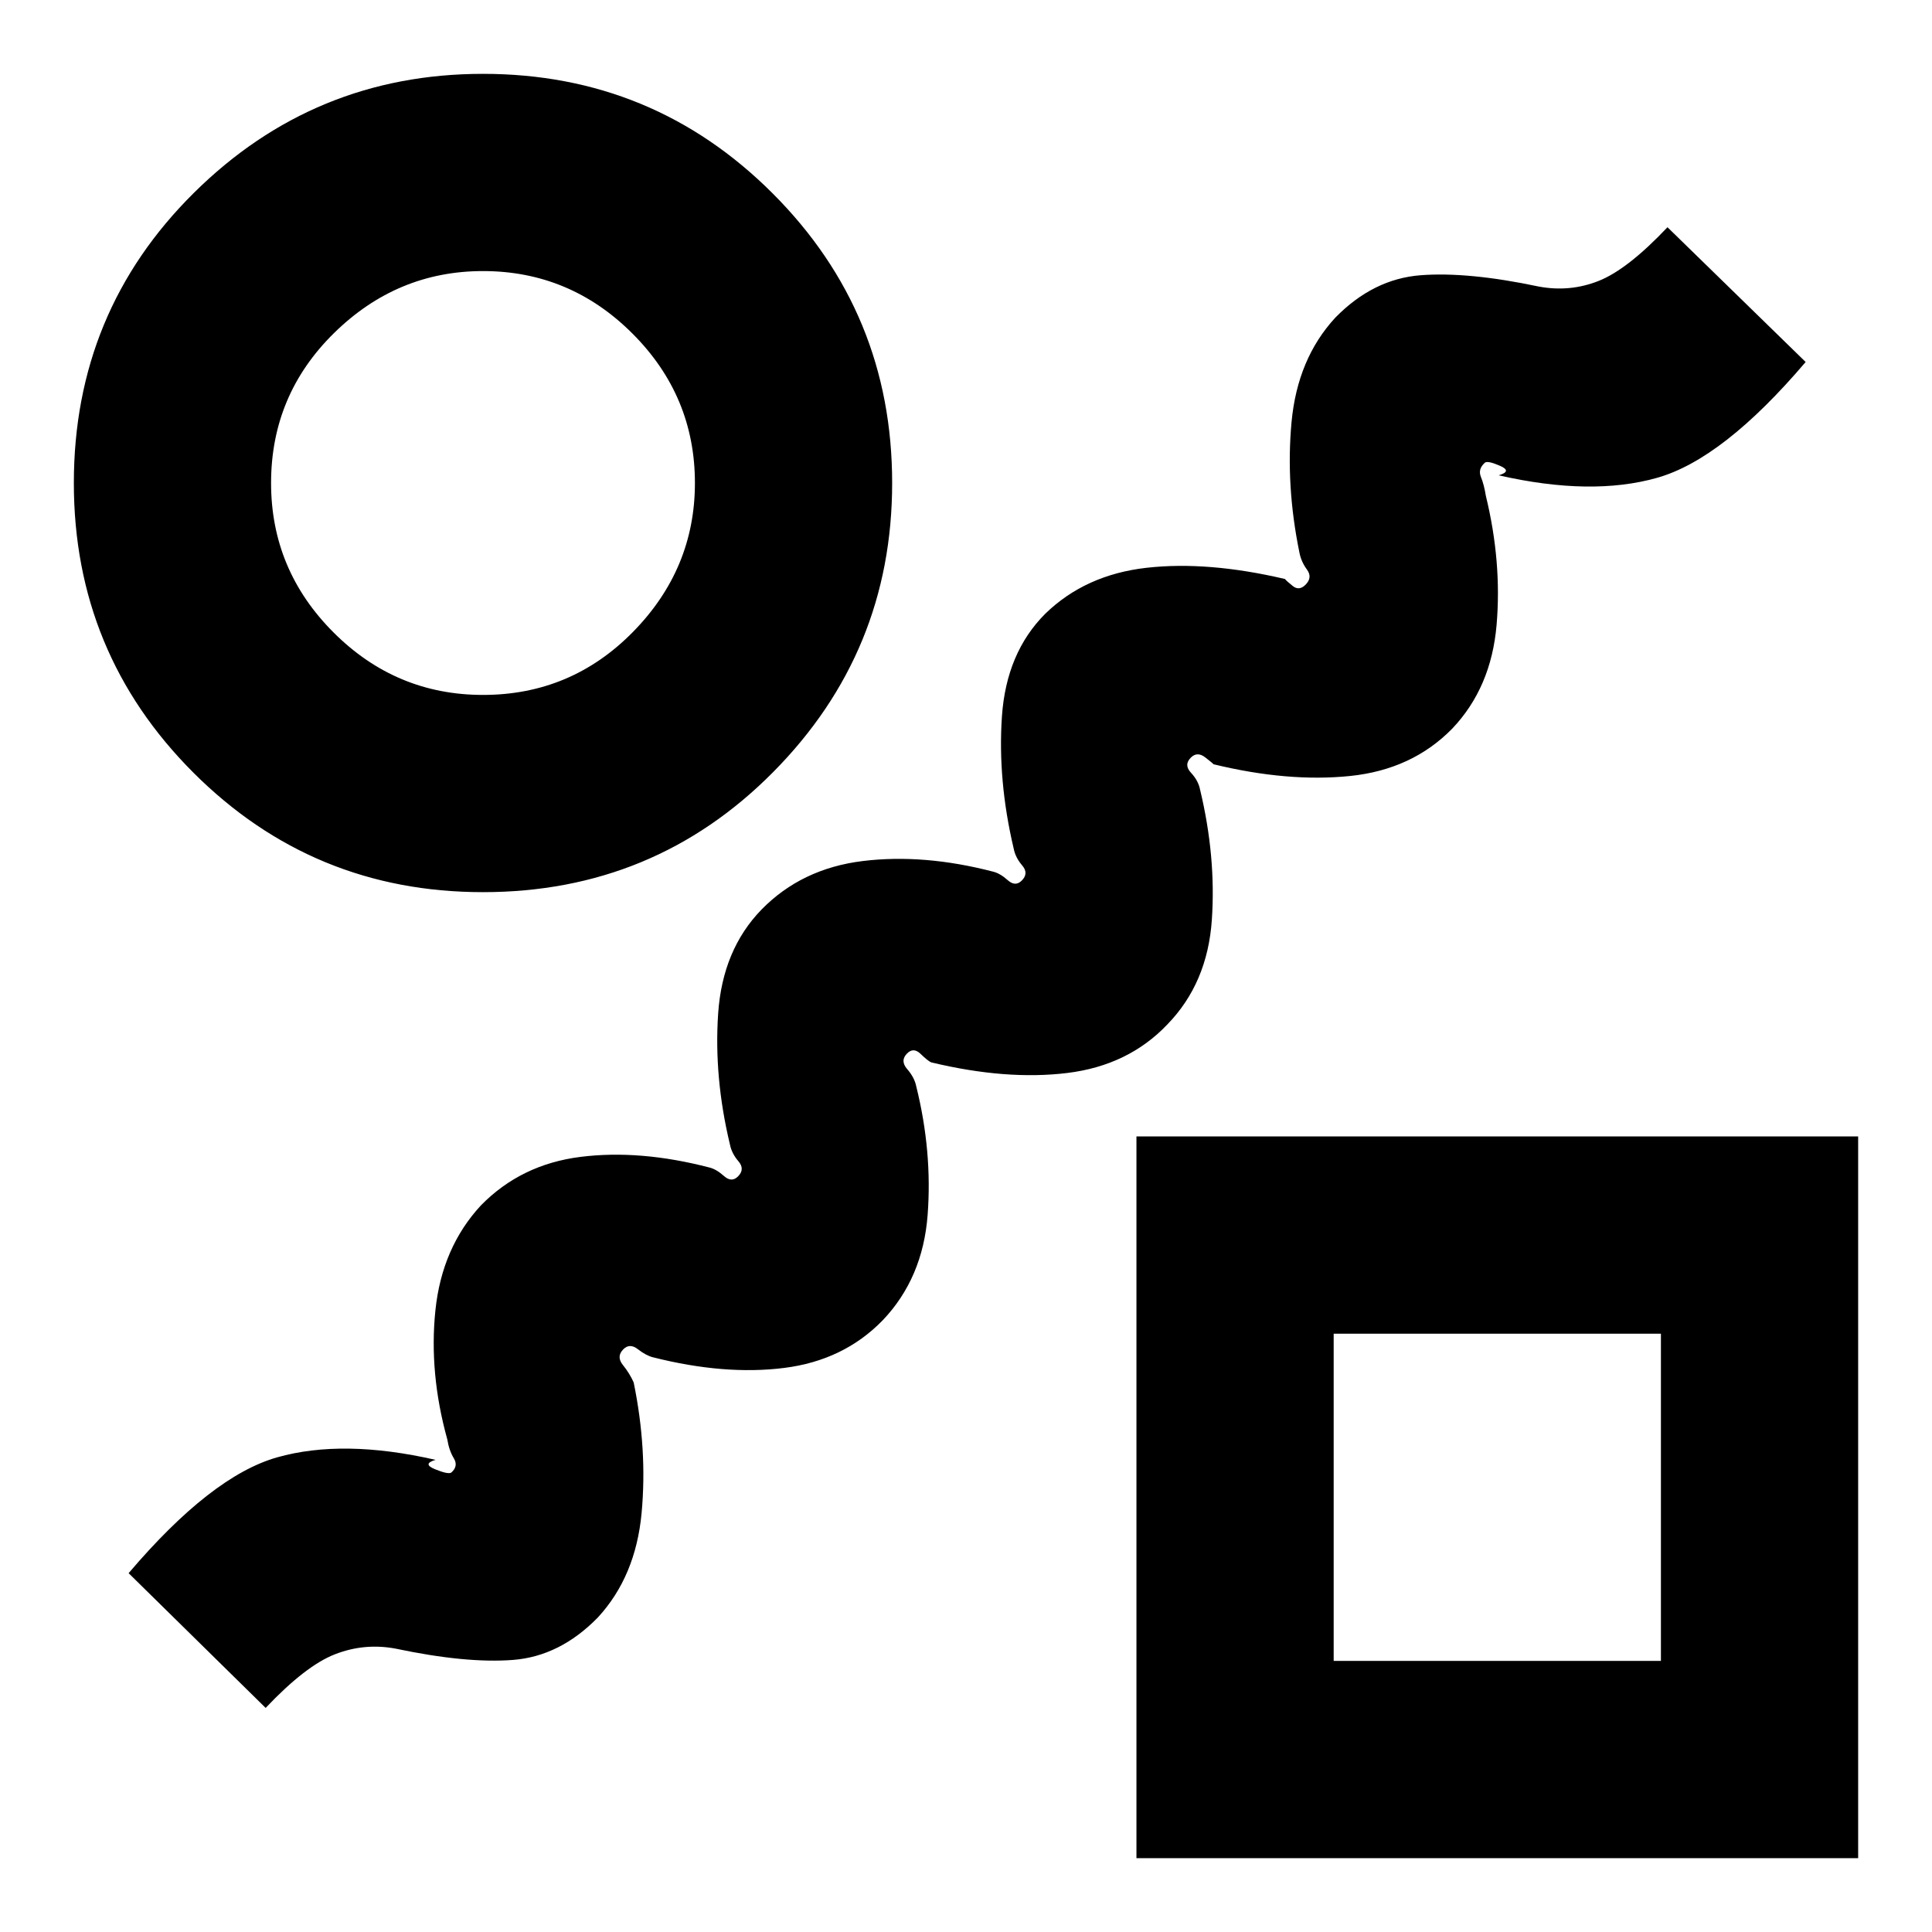 <svg xmlns="http://www.w3.org/2000/svg" height="20" viewBox="0 -960 960 960" width="20"><path d="M438.609-303.956q-19.391 19.957-48.979 23.674-29.587 3.717-65.152-5.283-3.478-.869-7.521-4.021-4.044-3.152-7.217.021-3.609 3.609-.239 7.804 3.369 4.196 5.369 8.674 6.87 33.435 3.935 64.935t-21.761 51.892q-18.826 19.261-42.131 21.065-23.304 1.804-58.434-5.631-15.435-2.869-30.044 2.827-14.609 5.695-34.435 26.652l-68.088-66.957q41.044-48.262 73.784-57.545 32.739-9.282 78.74 1.24-6.827 2-.24 4.674 6.586 2.673 8.064 1.63 3.609-3.174 1.239-7.086-2.369-3.913-3.239-9.391-9.13-32.87-5.913-64.088 3.218-31.217 22.609-52.174 19.957-20.391 49.479-24.109 29.522-3.717 64.087 5.283 3.478.869 7.239 4.239 3.76 3.369 6.934.196 3.609-3.609.239-7.522-3.369-3.913-4.239-8.391-8-33.304-5.848-65.022 2.152-31.717 21.544-51.674 19.957-20.391 50.261-24.109 30.305-3.717 64.87 5.283 3.478.869 7.239 4.239 3.76 3.369 6.934.196 3.609-3.609.239-7.522-3.369-3.913-4.239-8.391-8-33.869-5.848-65.587 2.152-31.717 21.544-51.109 19.957-19.391 50.326-22.826 30.37-3.435 68.762 5.565.651.87 3.847 3.456 3.195 2.587 6.369-.586 3.609-3.609.739-7.522-2.869-3.913-3.739-8.391-6.869-33.434-3.935-64.935 2.935-31.5 21.761-51.891 18.827-19.261 42.413-21.066 23.587-1.804 58.718 5.631 15.435 2.869 29.761-2.826 14.326-5.696 34.152-26.653l68.653 66.958q-41.044 48.261-73.783 57.544-32.74 9.282-78.741-1.24 6.827-2 .741-4.673-6.087-2.674-7.565-1.631-3.608 3.174-2.021 7.087 1.586 3.913 2.456 9.391 8 32.869 5.348 64.087-2.652 31.217-22.044 51.609-19.957 20.391-50.826 23.544-30.87 3.152-67.827-5.848-.086-.305-4.065-3.391-3.978-3.087-7.151.086-3.609 3.609.043 7.522 3.652 3.913 4.522 8.391 8 33.304 5.848 64.739-2.152 31.435-22.109 51.957-19.392 20.391-49.696 24.109-30.305 3.717-67.696-5.283-1.782-.869-5.261-4.239-3.478-3.369-6.651-.196-3.609 3.609.043 7.804 3.652 4.196 4.522 8.674 8 32.304 5.63 63.739-2.369 31.435-22.326 52.392ZM240-516.695q-84.522 0-143.913-59.392Q36.694-635.478 36.694-720q0-85.087 59.674-144.196Q156.043-923.305 240-923.305q84.522 0 143.913 59.392Q443.305-804.522 443.305-720q0 83.957-59.109 143.631Q325.087-516.695 240-516.695Zm0-98.001q43.782 0 74.543-31.326 30.761-31.326 30.761-73.978 0-43.217-31.044-74.26-31.043-31.044-74.26-31.044-42.652 0-73.978 30.761-31.326 30.761-31.326 74.543 0 43.217 31.044 74.26 31.043 31.044 74.26 31.044Zm324.695 578v-358.609h358.61v358.61h-358.61Zm98.001-98h162.608v-162.608H662.696v162.608ZM744-216ZM240-720Z"/></svg>